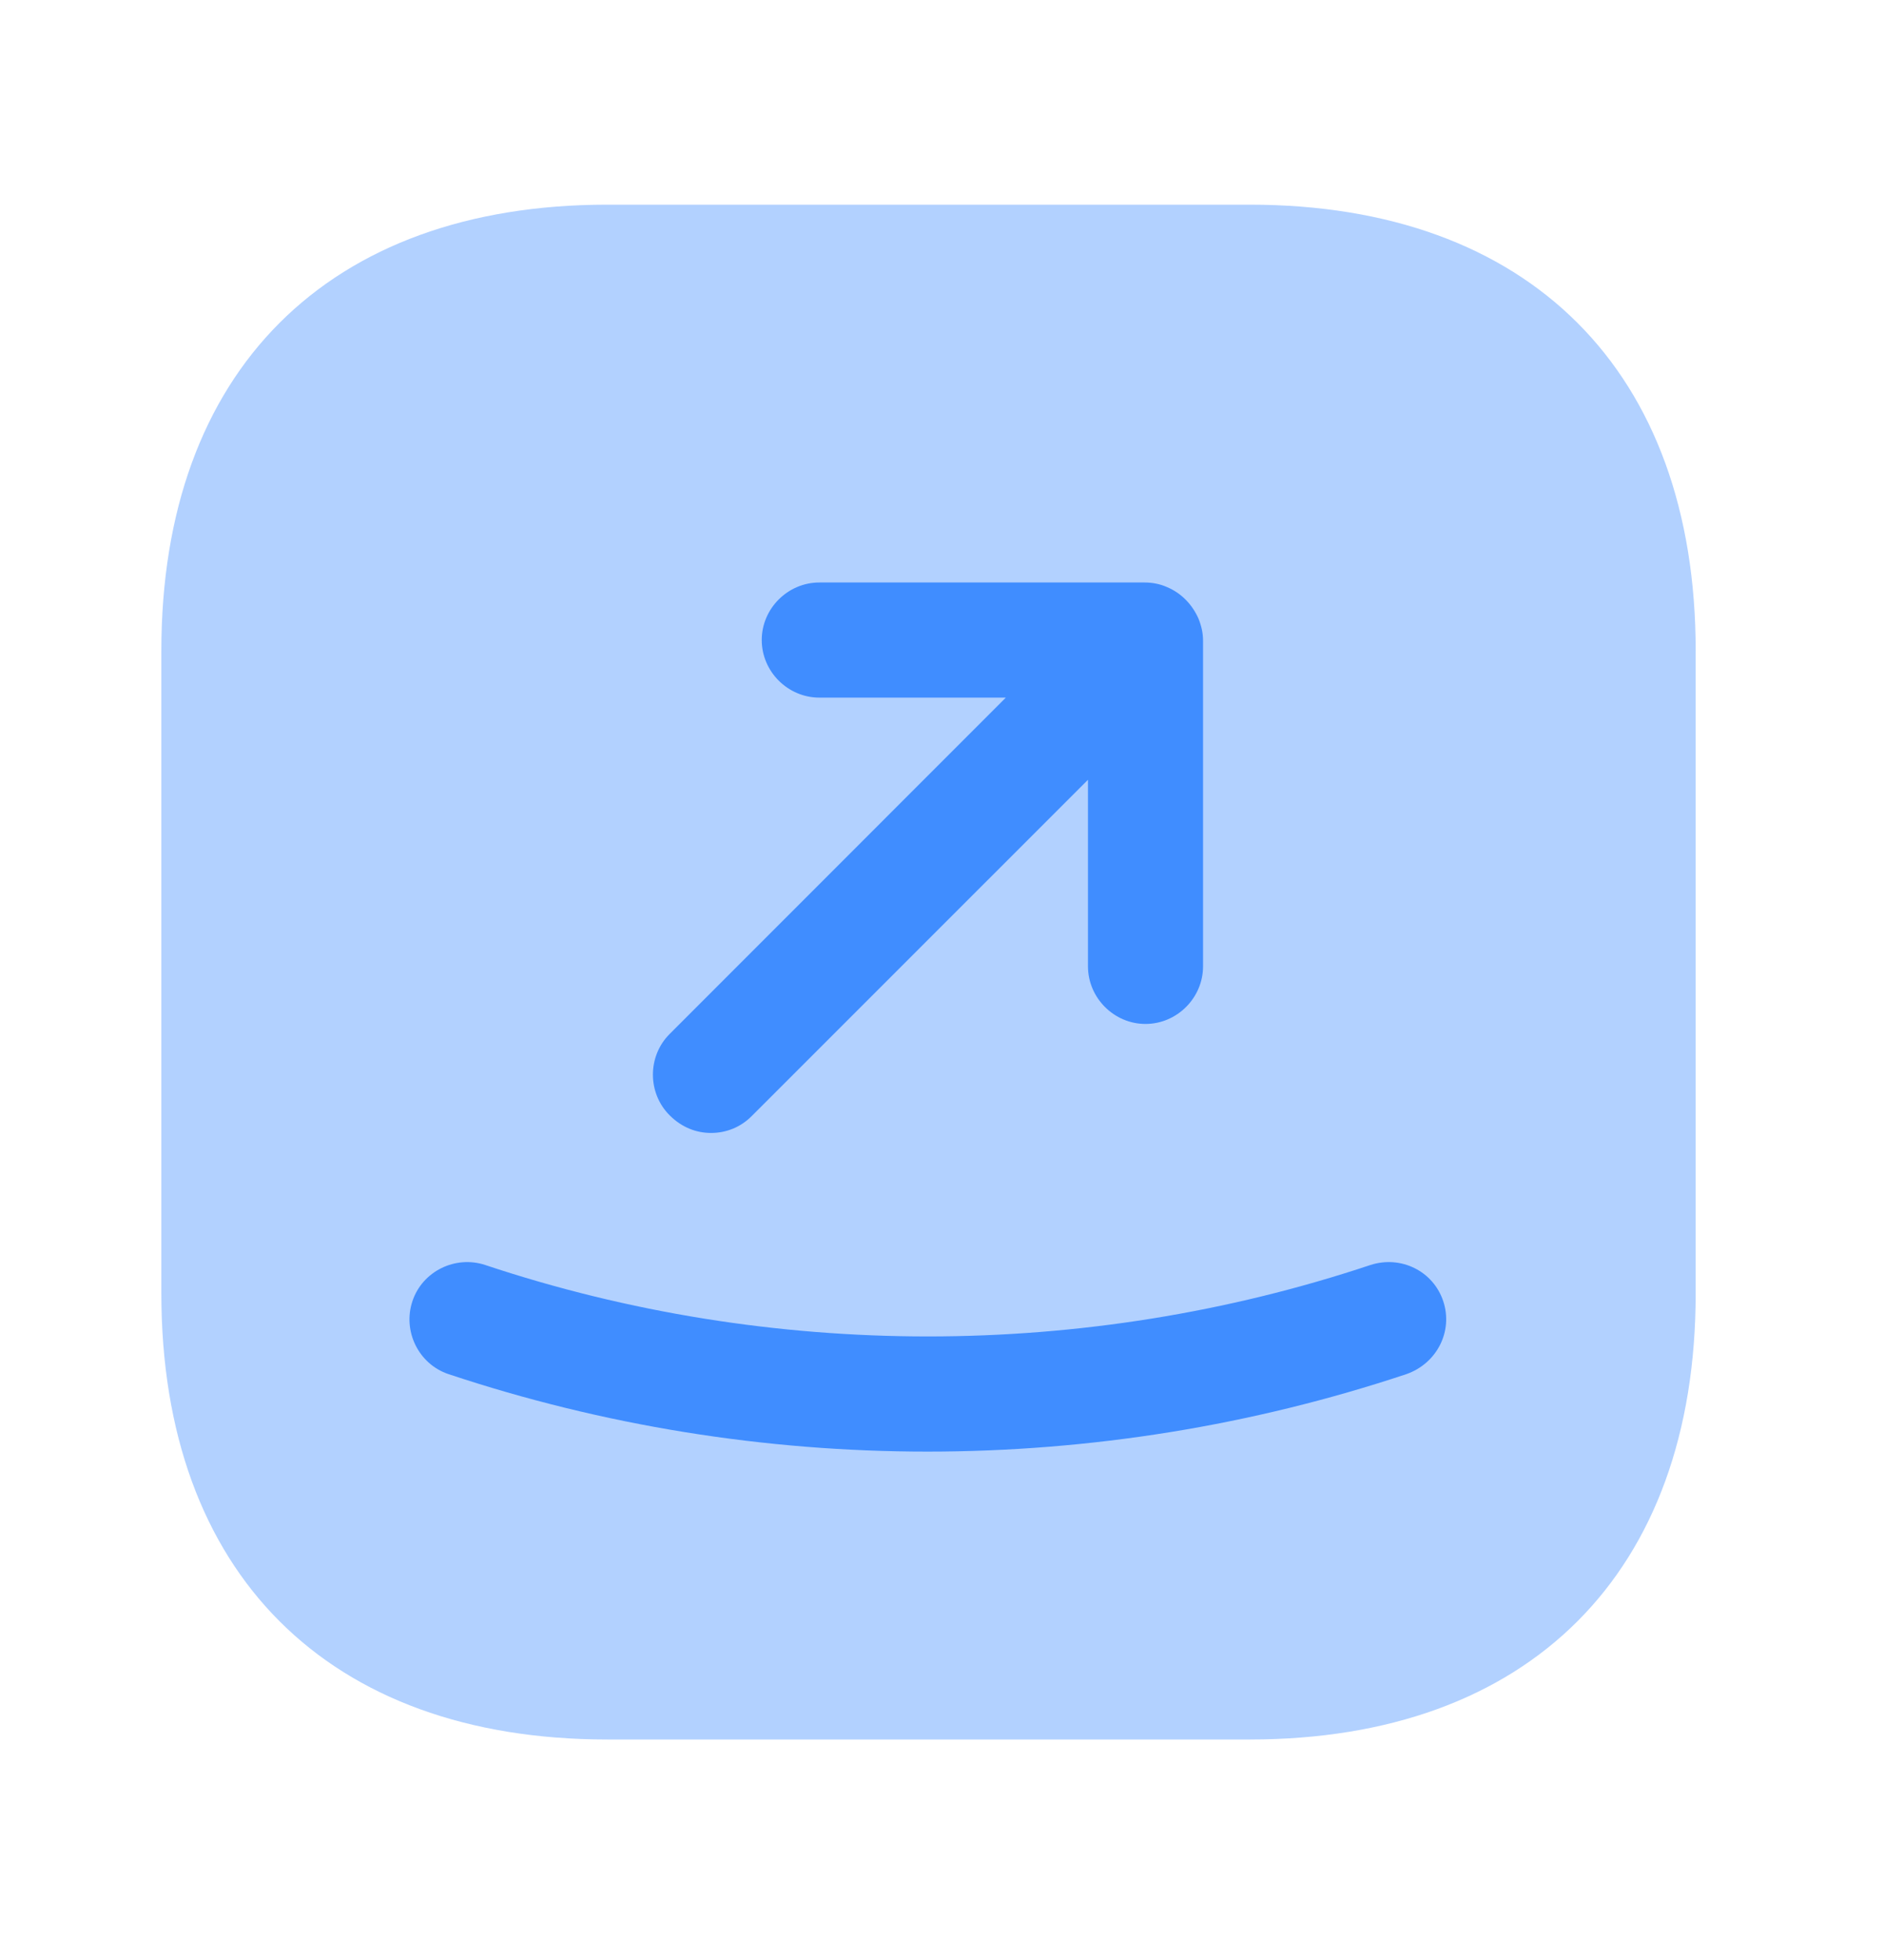 <svg xmlns="http://www.w3.org/2000/svg" width="25" height="26" viewBox="0 0 25 26" fill="none">
	<path opacity="0.4" d="M16.583 2.715H8.058C4.351 2.715 2.141 4.925 2.141 8.632V17.157C2.141 20.865 4.351 23.075 8.058 23.075H16.583C20.291 23.075 22.501 20.865 22.501 17.157V8.632C22.501 4.925 20.291 2.715 16.583 2.715Z" fill="#408DFF" />
	<path d="M9.436 15.029C9.629 15.029 9.823 14.958 9.975 14.805L14.437 10.344V12.819C14.437 13.237 14.783 13.583 15.2 13.583C15.618 13.583 15.964 13.237 15.964 12.819V8.501C15.964 8.399 15.944 8.307 15.903 8.205C15.822 8.022 15.679 7.869 15.486 7.788C15.394 7.747 15.292 7.727 15.19 7.727H10.872C10.454 7.727 10.108 8.073 10.108 8.49C10.108 8.908 10.454 9.254 10.872 9.254H13.347L8.886 13.716C8.59 14.011 8.59 14.5 8.886 14.795C9.049 14.958 9.242 15.029 9.436 15.029Z" fill="#408DFF" />
	<path d="M19.151 17.26C19.019 16.863 18.591 16.649 18.184 16.781C14.395 18.044 10.229 18.044 6.44 16.781C6.043 16.649 5.605 16.863 5.473 17.26C5.34 17.657 5.554 18.095 5.951 18.228C7.999 18.91 10.148 19.256 12.307 19.256C14.466 19.256 16.615 18.91 18.663 18.228C19.07 18.085 19.284 17.657 19.151 17.26Z" fill="#408DFF" />
</svg>
